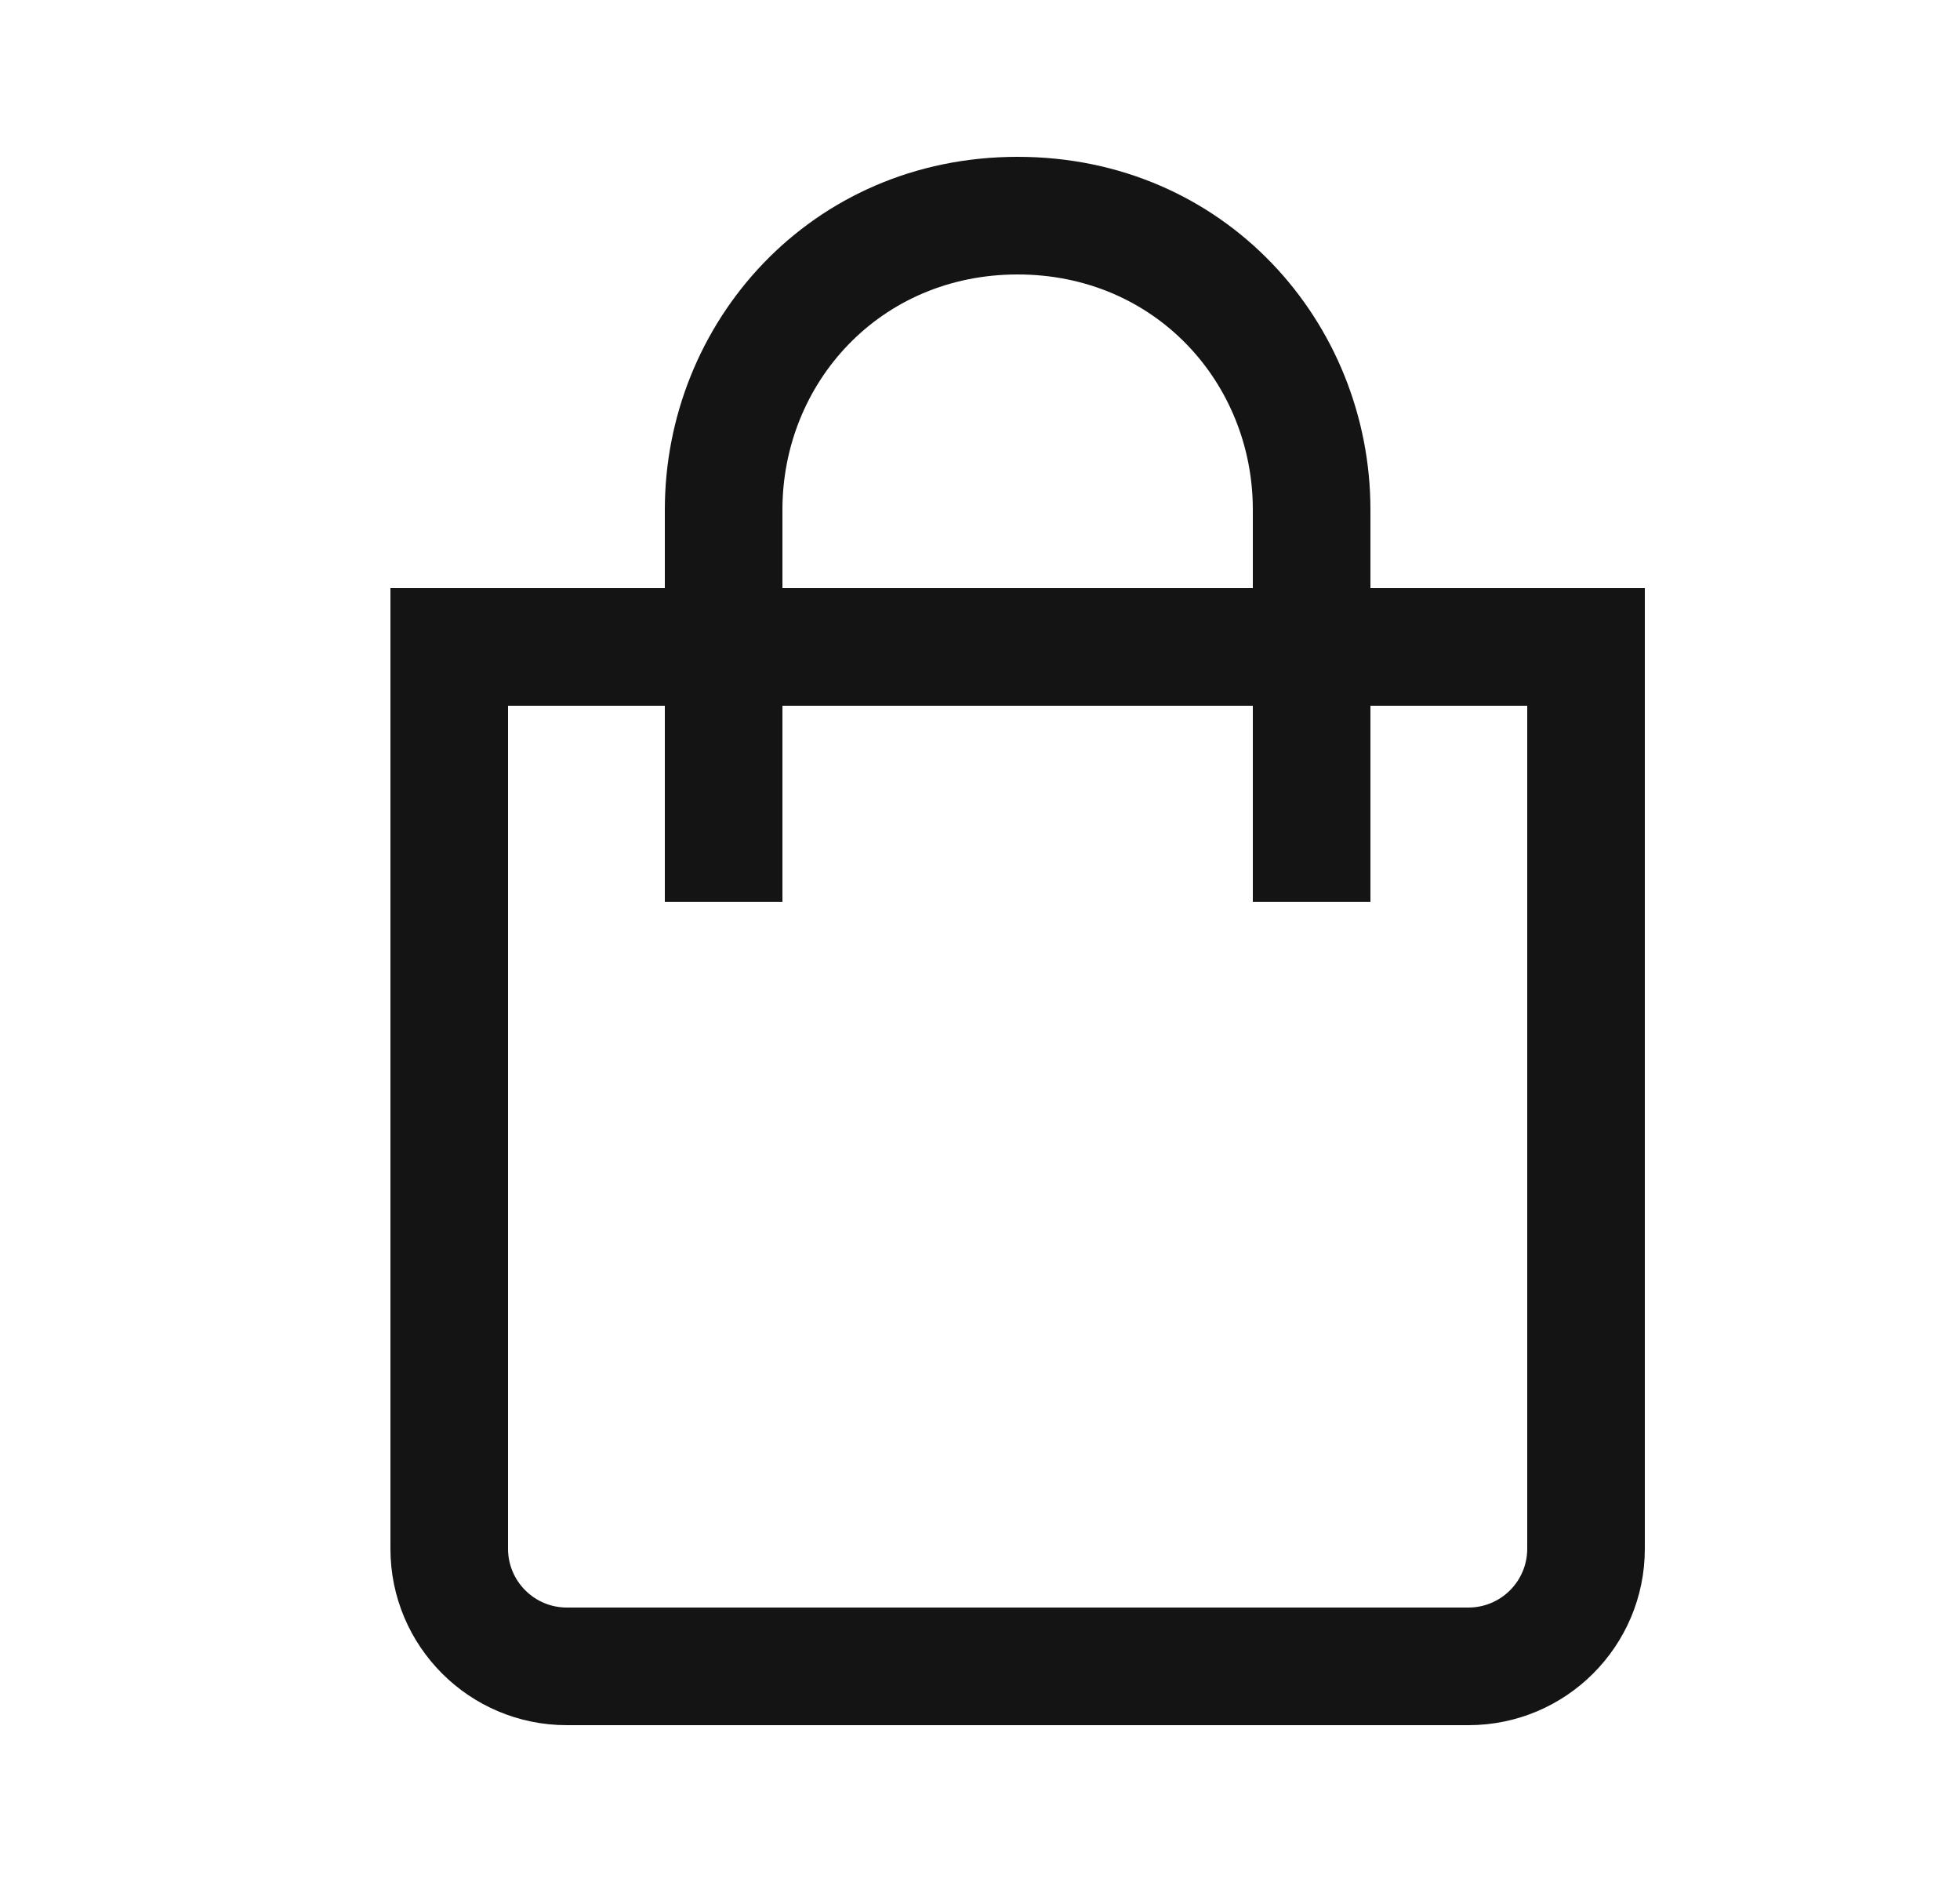 <svg width="25" height="24" viewBox="0 0 25 24" fill="none" xmlns="http://www.w3.org/2000/svg">
<path fill-rule="evenodd" clip-rule="evenodd" d="M9.98 6.5C9.98 4.888 11.22 3.5 12.98 3.5C14.74 3.5 15.98 4.888 15.98 6.5V7.5H9.98V6.5ZM8.48 9V11.5H9.98V9H15.98V11.5H17.48V9H19.48V19.75C19.48 20.164 19.144 20.5 18.73 20.5H7.23C6.816 20.5 6.48 20.164 6.48 19.75V9H8.48ZM8.48 7.5V6.5C8.48 4.112 10.34 2 12.98 2C15.62 2 17.48 4.112 17.48 6.5V7.5H20.23H20.98V8.25V19.75C20.98 20.993 19.973 22 18.73 22H7.23C5.987 22 4.98 20.993 4.98 19.75V8.25V7.5H5.73H8.48Z" fill="#141415"/>
</svg>
